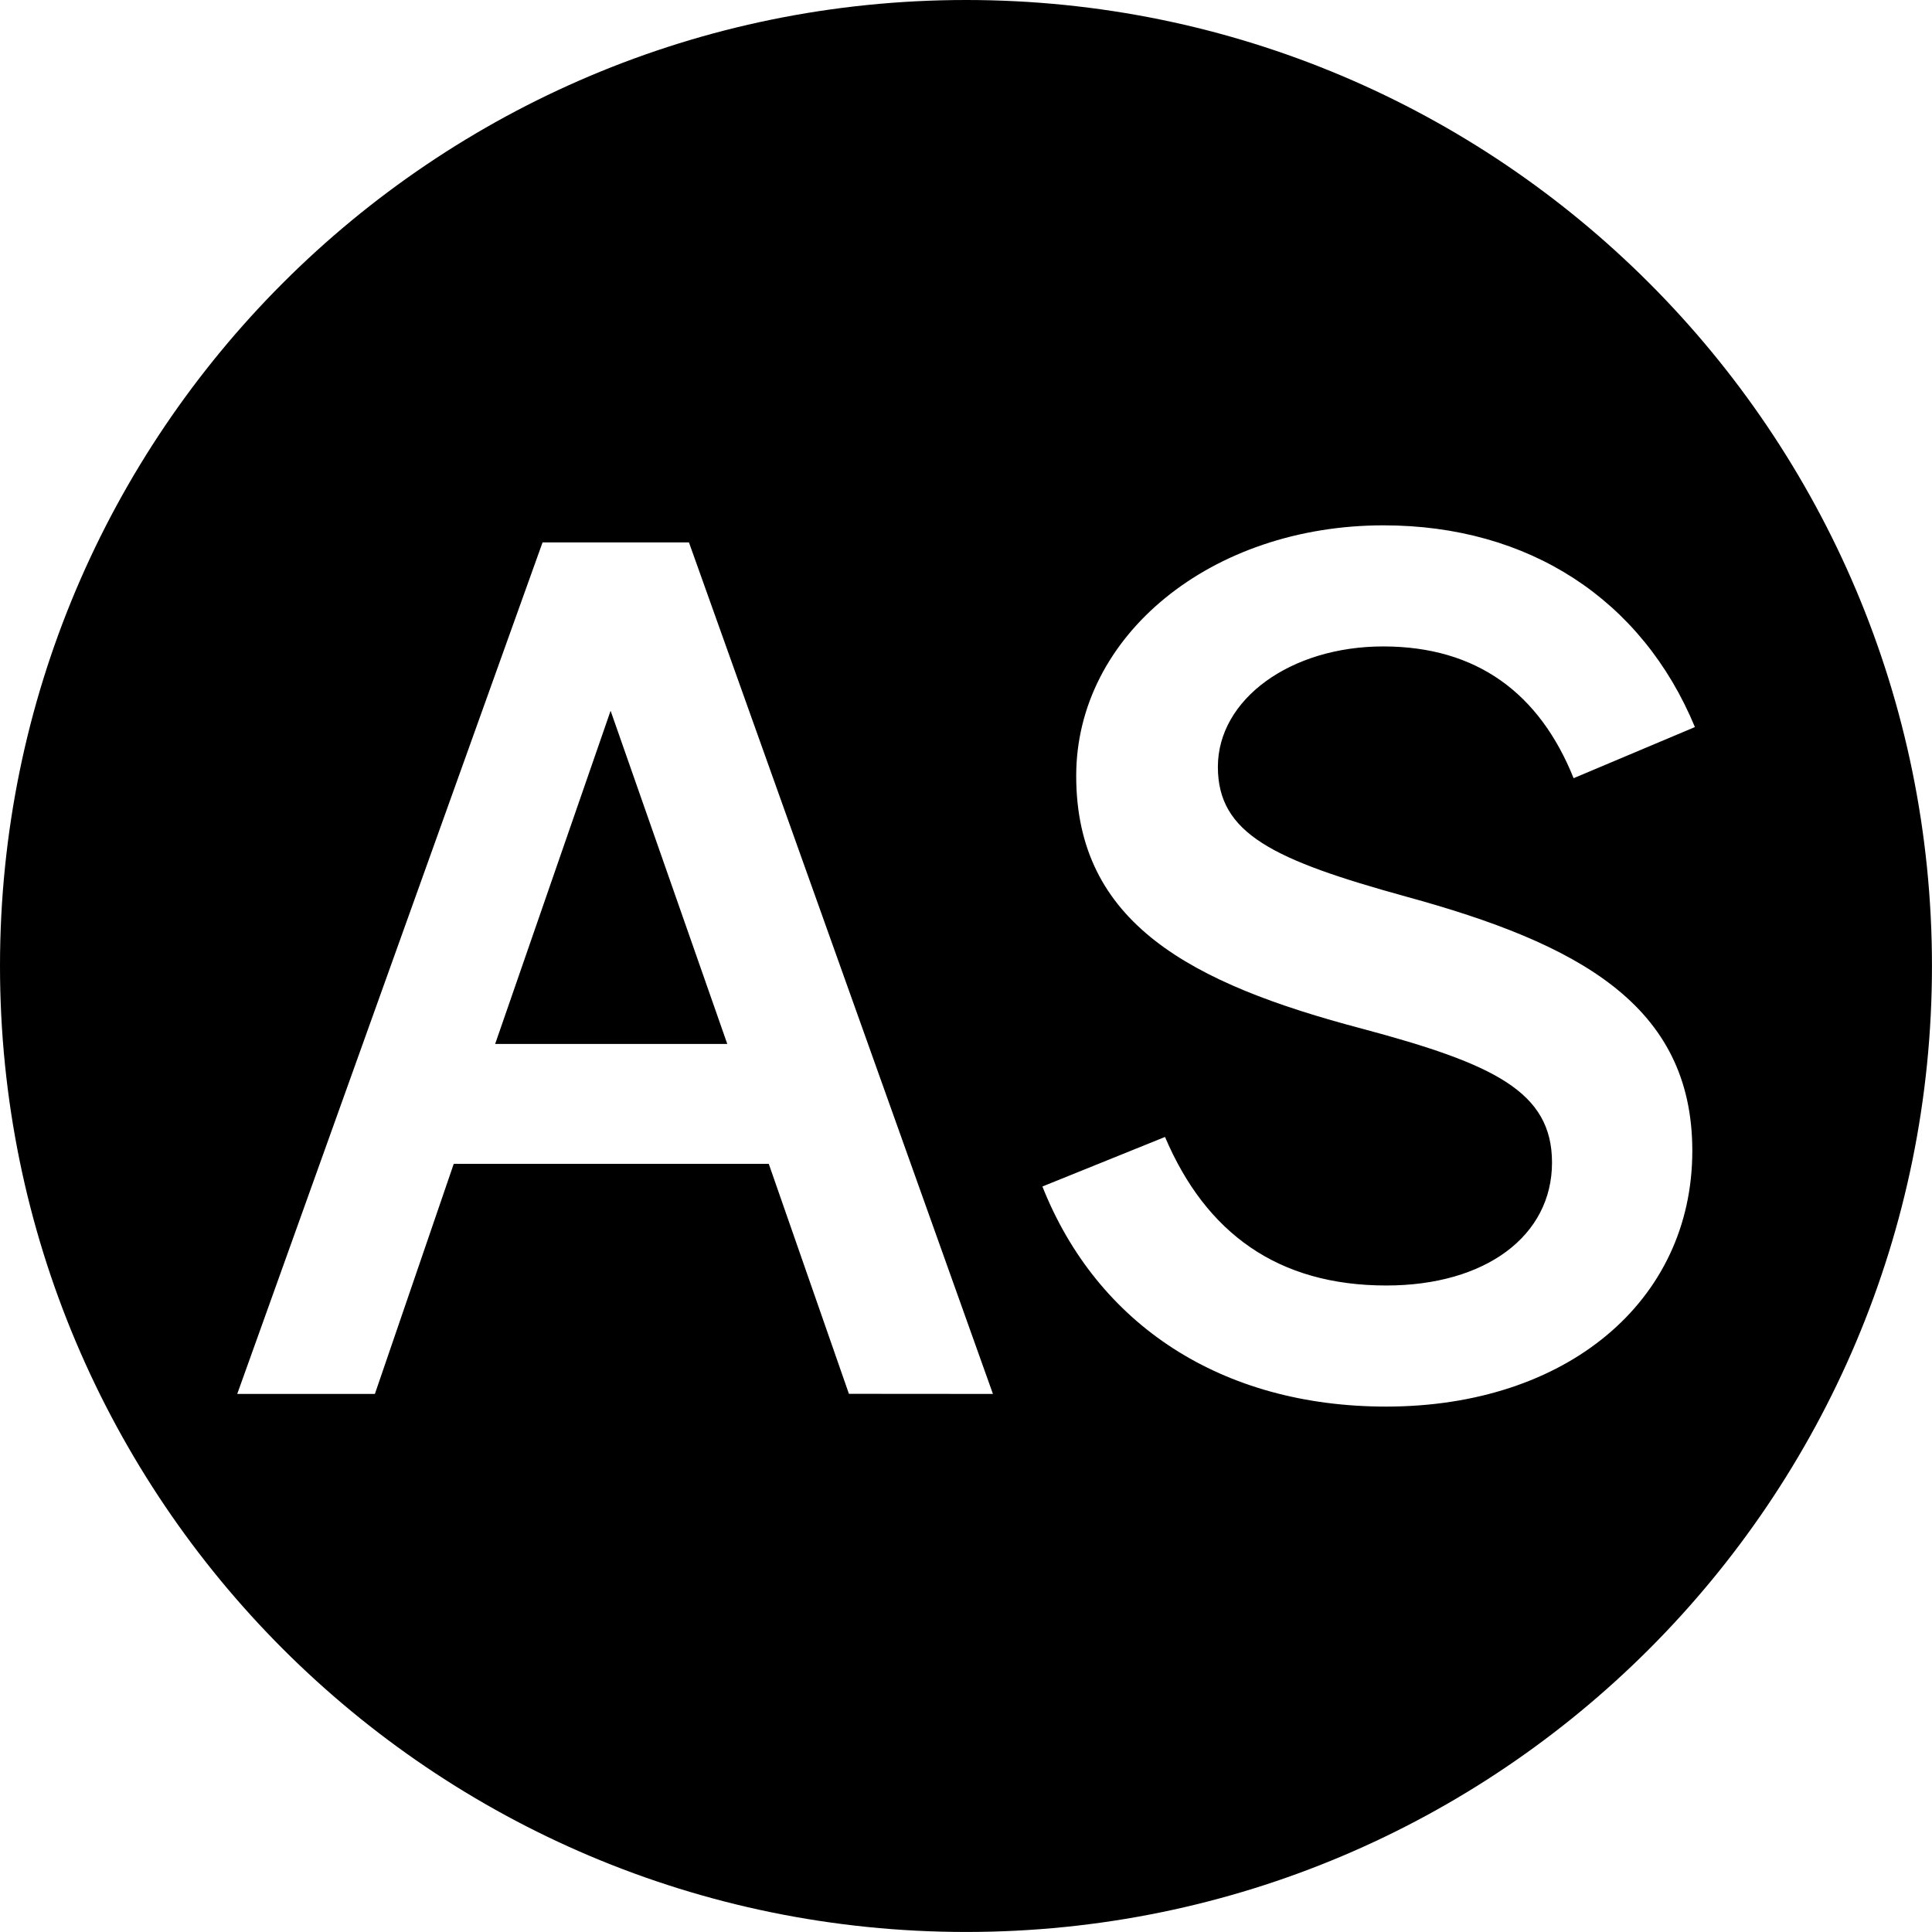 <svg id="Layer_1" data-name="Layer 1" xmlns="http://www.w3.org/2000/svg" viewBox="0 0 534.32 534.32"><title>as29_favicon_black</title><polygon points="136.94 288.72 201.14 288.72 168.87 196.57 136.94 288.72"/><path d="M321,48.13C173.41,48.13,53.8,167.74,53.8,315.28S173.41,582.44,321,582.44,588.11,462.83,588.11,315.28,468.5,48.13,321,48.13ZM288.58,433.61,266.41,370H179.29l-21.81,63.64H119.41l84.44-235.5h40.49l84.07,235.5Zm148.58,3.53c-45.53,0-79.91-22.67-95.07-60.87L376,362.57c11.31,26.6,31.21,41.08,61.21,41.08,27.4,0,45.82-13.67,45.82-34,0-19.66-16.18-27.29-52.44-37-47.51-12.52-79.15-29.23-79.15-69.93,0-38.86,37.36-69.3,85-69.3,40.21,0,71.49,20.52,86.11,55.79L489,263.35c-9.44-23.54-26.82-36.41-52.56-36.44s-45.82,14.63-45.82,33.31h0c0,18.51,15.36,25.74,52.1,35.89,47.48,13,79.11,29.9,79.11,70.3C521.83,408.06,487,437.14,437.16,437.14Z" transform="translate(-53.8 -48.13)"/></svg>